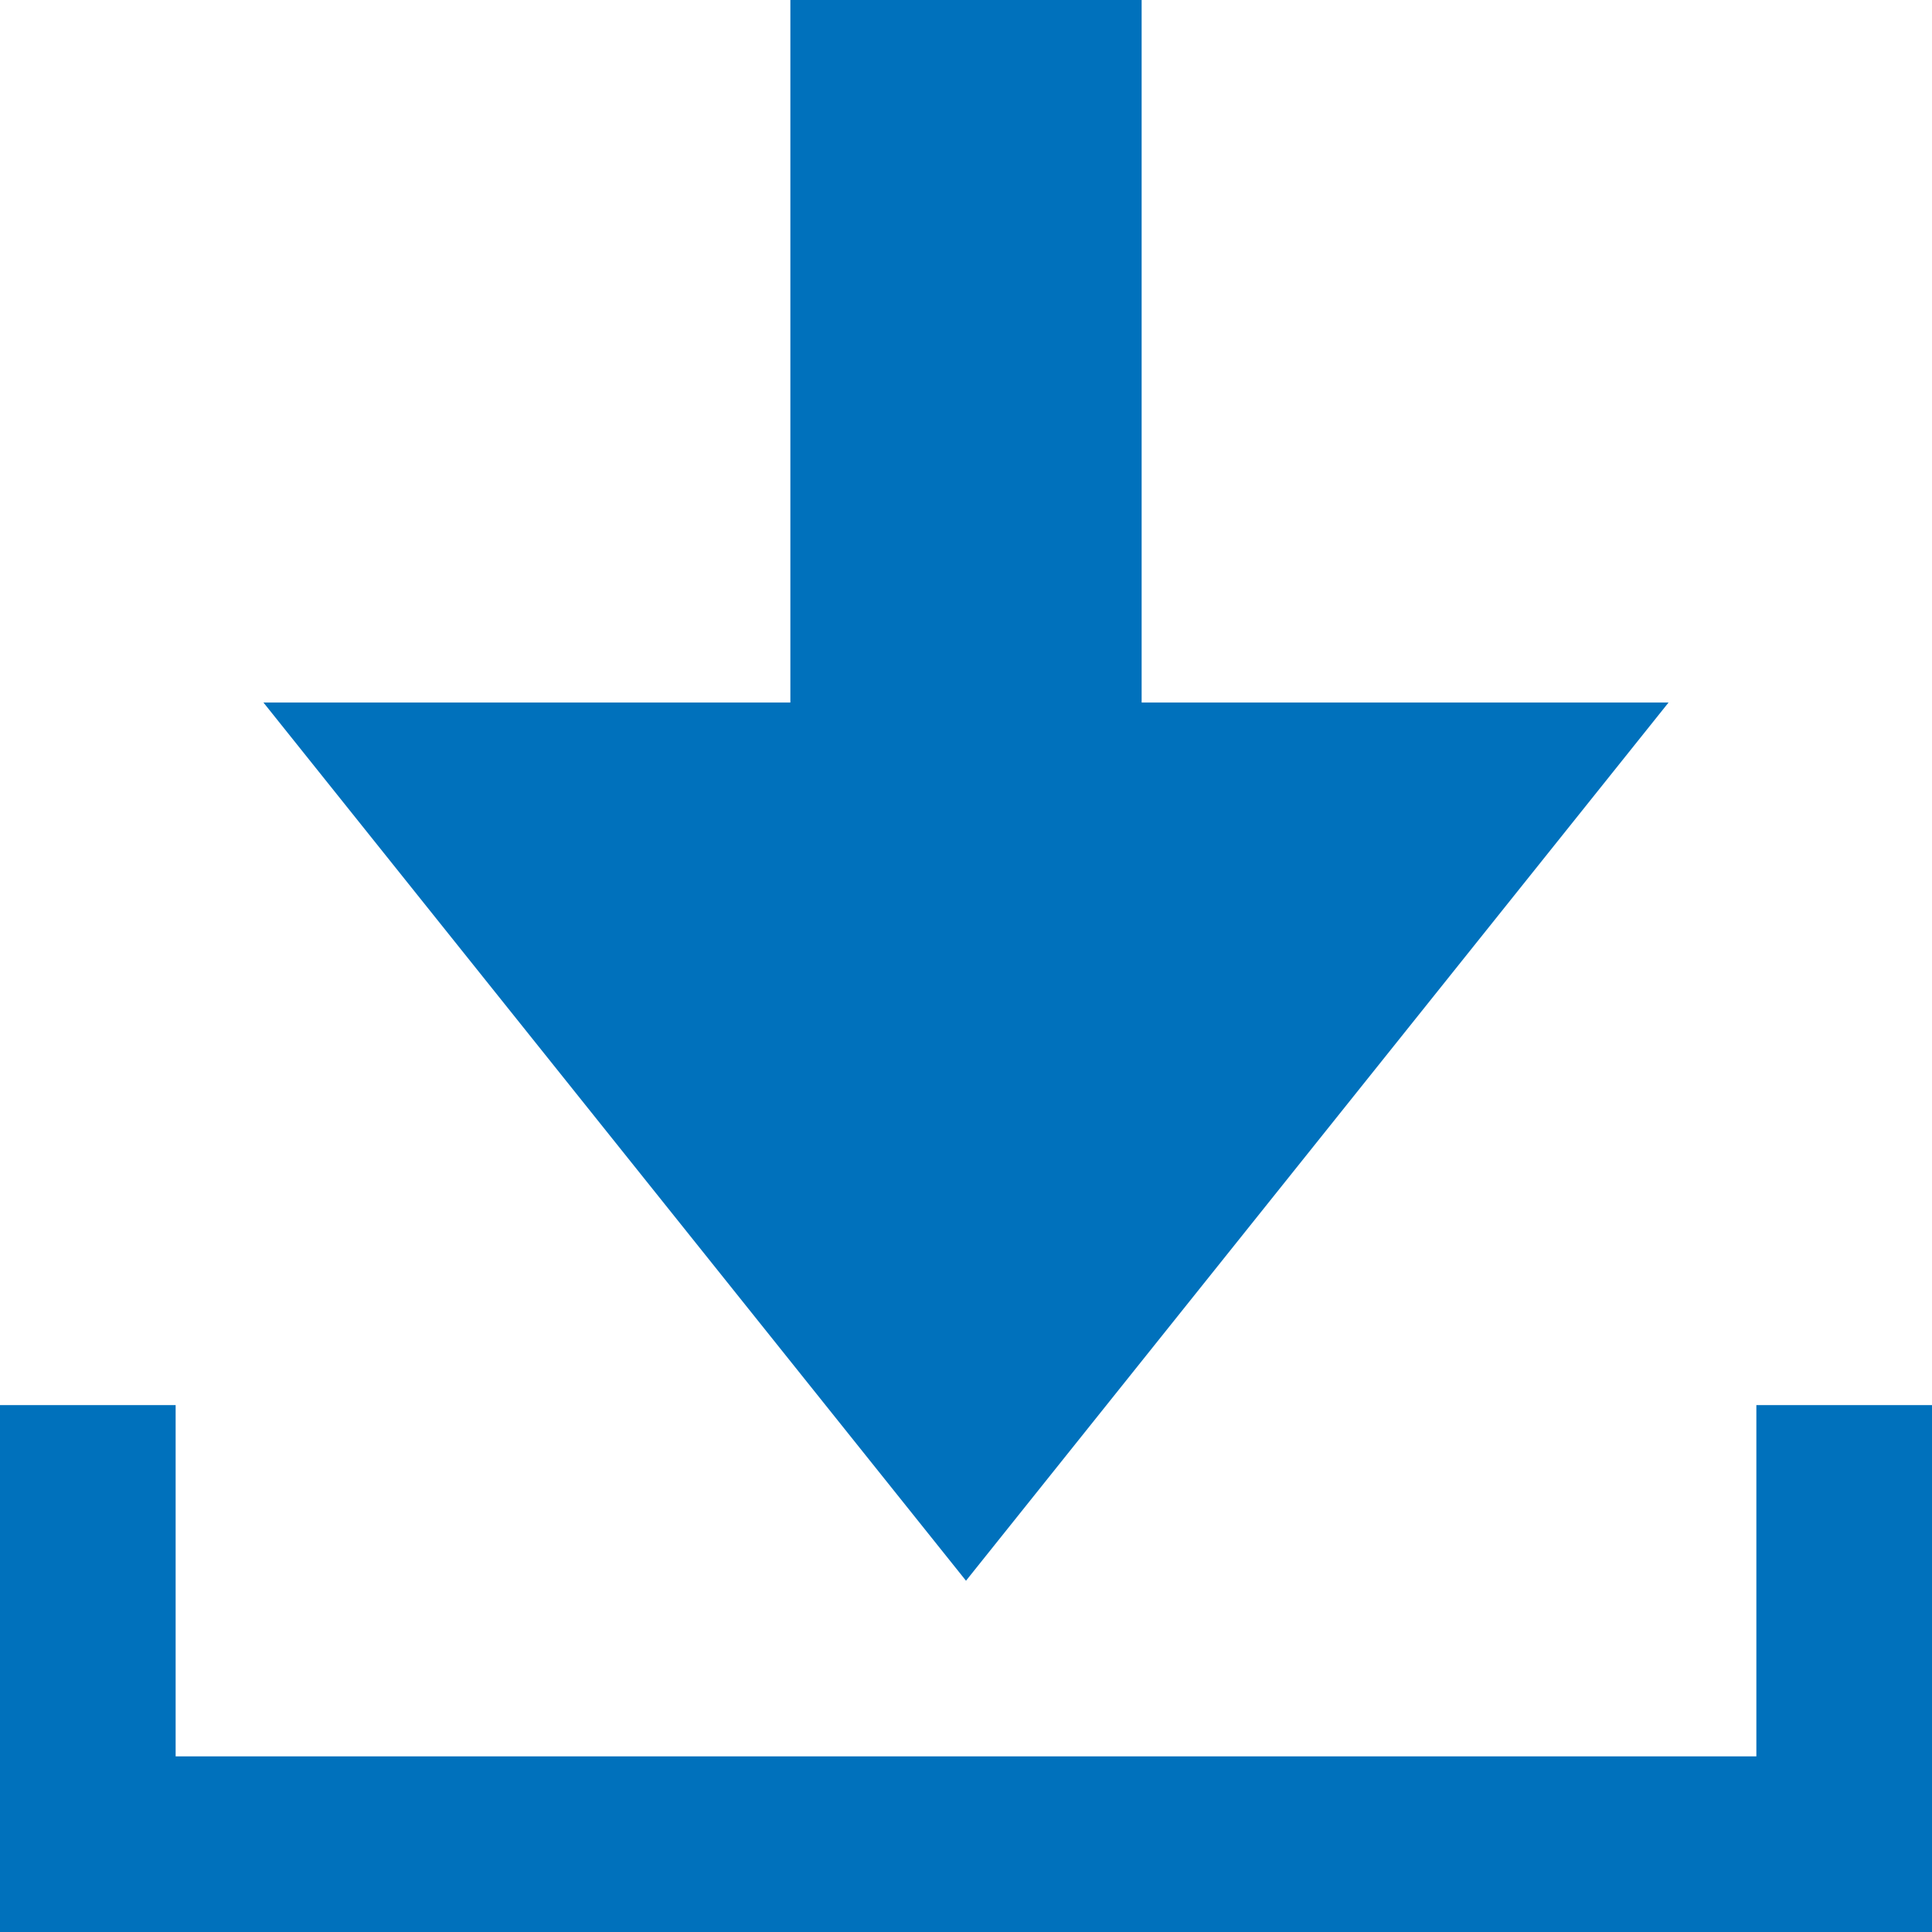 <?xml version="1.0" standalone="no"?>
<svg version="1.1" preserveAspectRatio="xMidYMid meet" viewBox="0 0 22 22" class="ng-element interactive" data-id="b83199c67b091488dc1a69c097641ffd" style="filter: none; fill: rgb(0, 113, 188); width: 16px; height: 16px; pointer-events: all;" xmlns="http://www.w3.org/2000/svg"><g><defs> </defs> <rect display="none" fill="#FFA400" width="22" height="22" style="fill: rgb(0, 113, 188);"/> <rect id="_x3C_Slice_x3E__126_" display="none" fill="none" width="22" height="22" style="fill: rgb(0, 113, 188);"/> <path fill-rule="evenodd" clip-rule="evenodd" d="M19,8h-6V0H9v8H3l8,10L19,8z M20,16v4H2v-4H0v6h22v-6H20z" style="fill: rgb(0, 113, 188);"/> </g></svg>